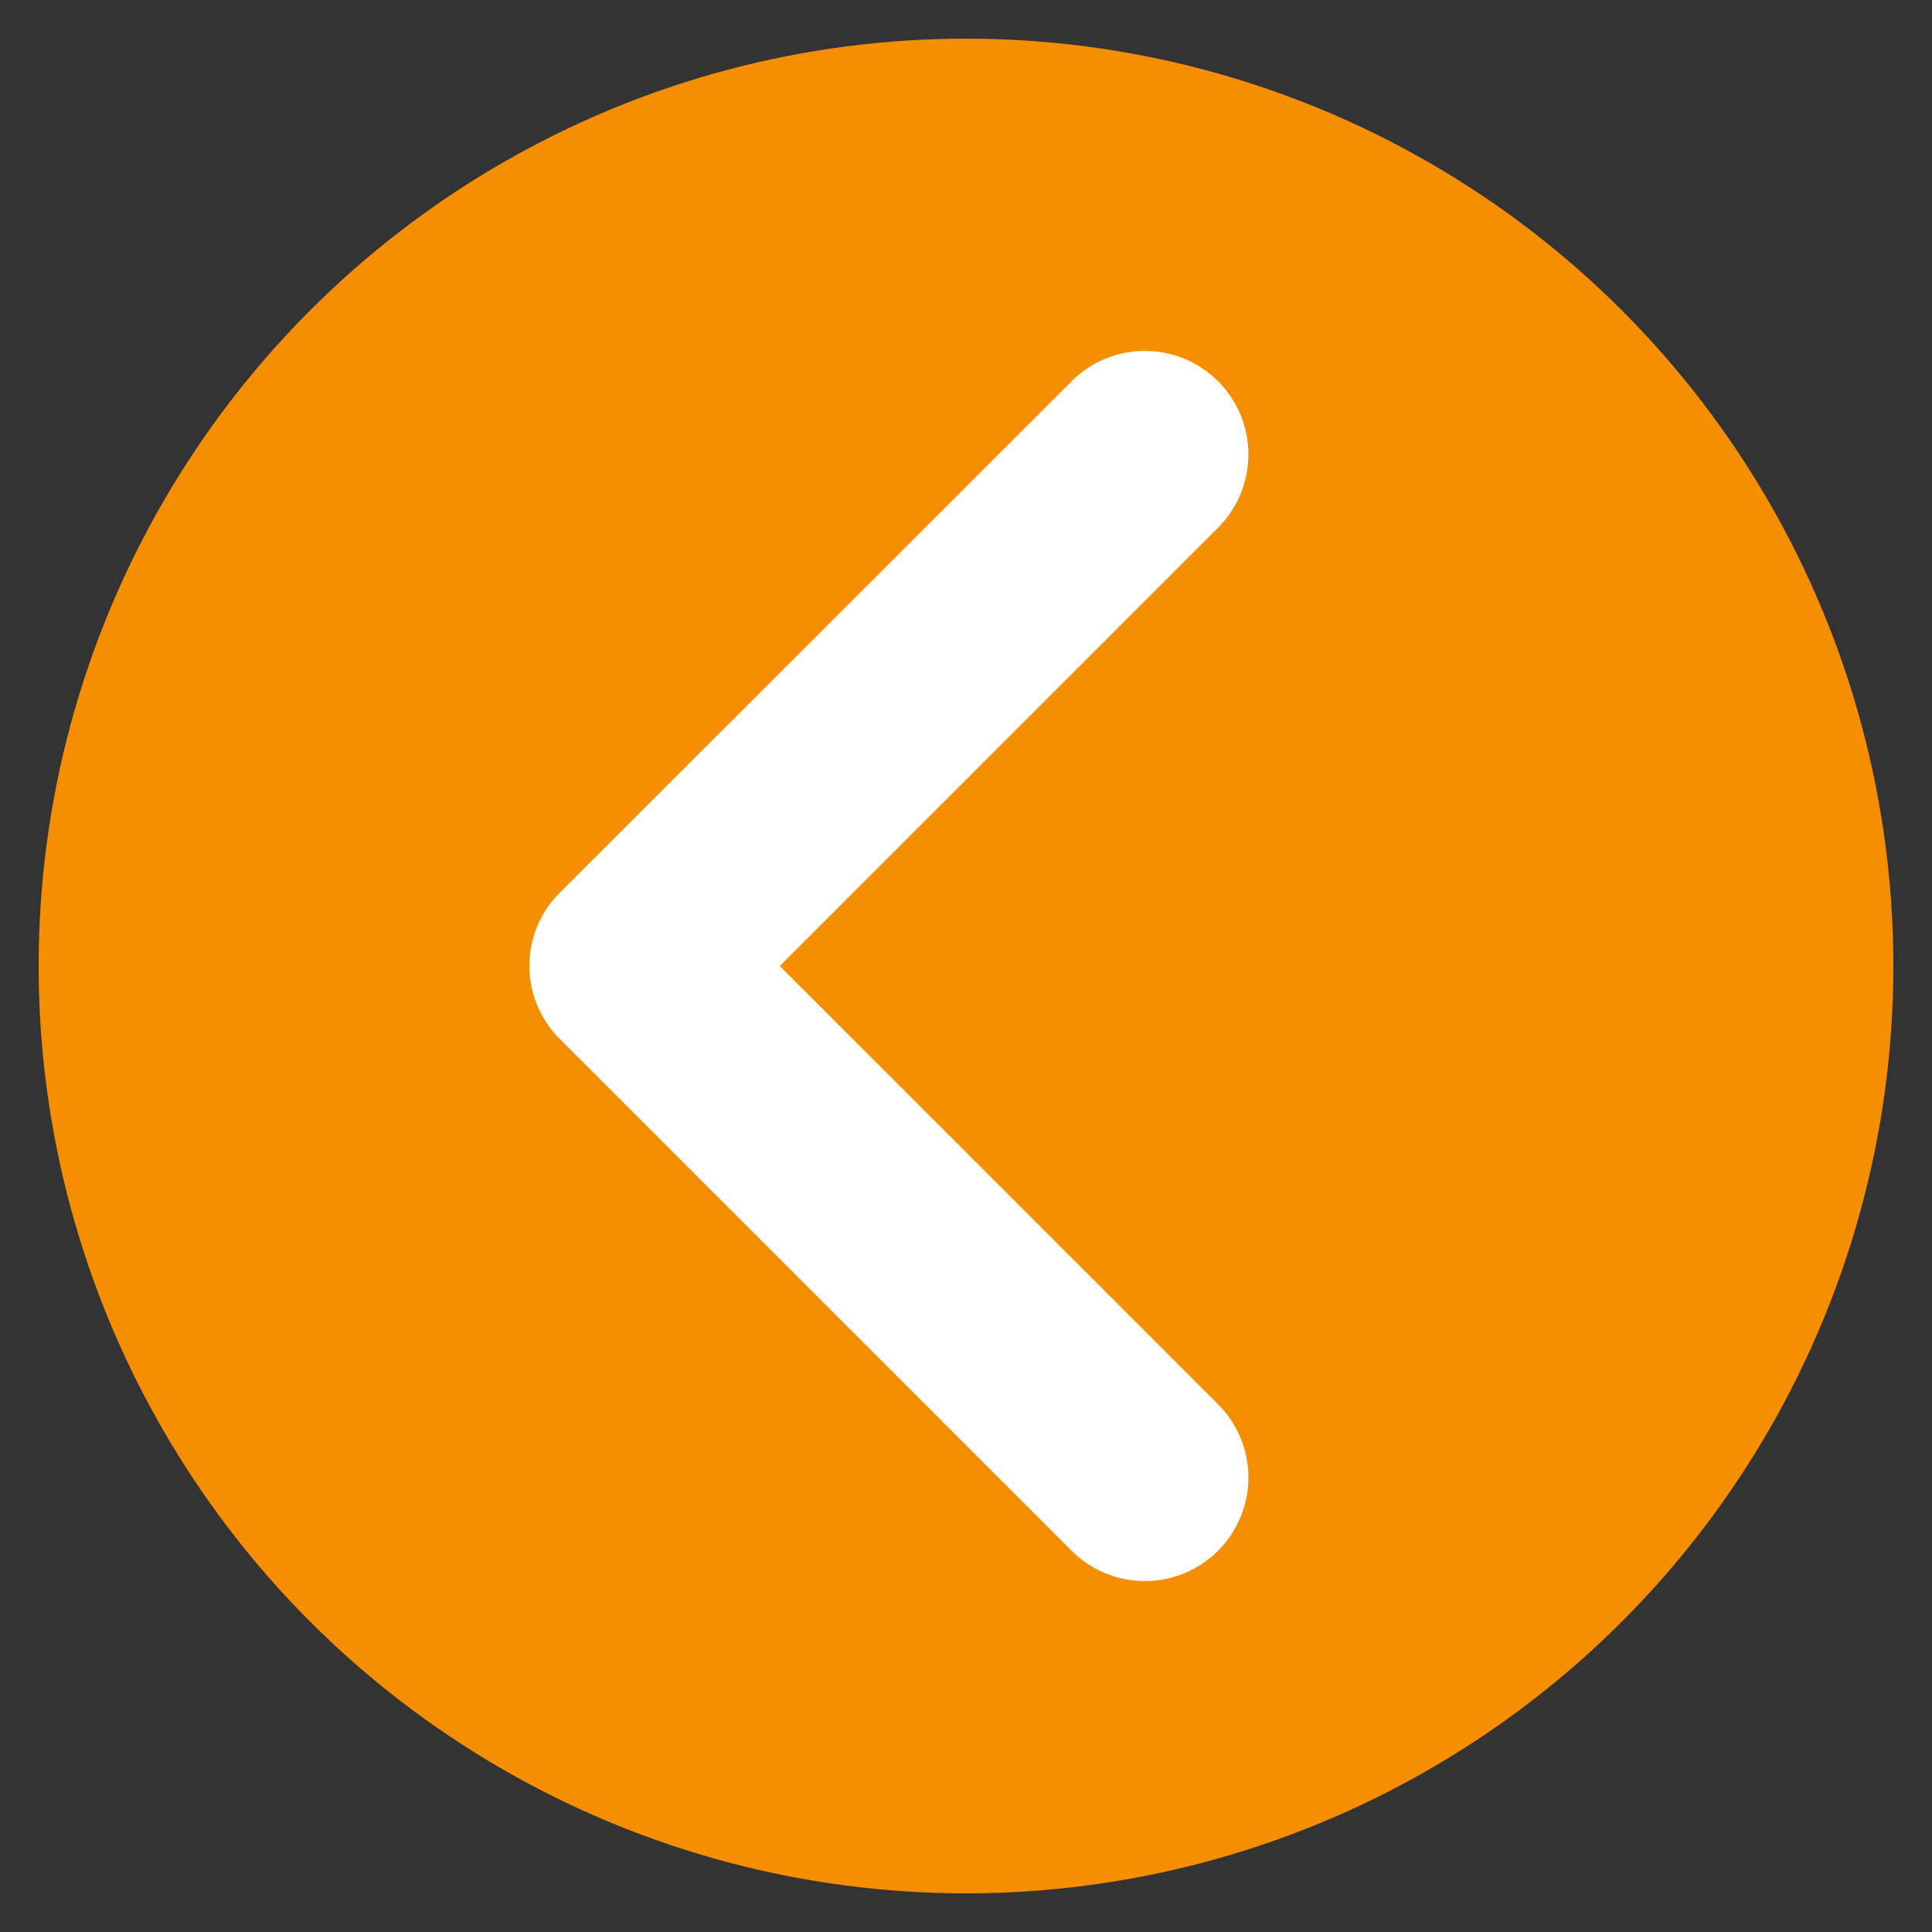 <svg id="Capa_1" data-name="Capa 1" xmlns="http://www.w3.org/2000/svg" viewBox="0 0 50 50"><rect x="0" y="0" width="50" height="50" fill="#333333" stroke="none"/><defs><style>.cls-1{fill:#f68e01;}.cls-2{fill:#fff;}</style></defs><circle class="cls-1" cx="25" cy="25" r="24"/><path class="cls-2" d="M14.49,23.1l0,0L27.72,9.88a2.68,2.68,0,1,1,3.79,3.79L20.18,25,31.51,36.33a2.68,2.68,0,1,1-3.79,3.79L14.49,26.89A2.67,2.67,0,0,1,14.49,23.1Z"/></svg>
